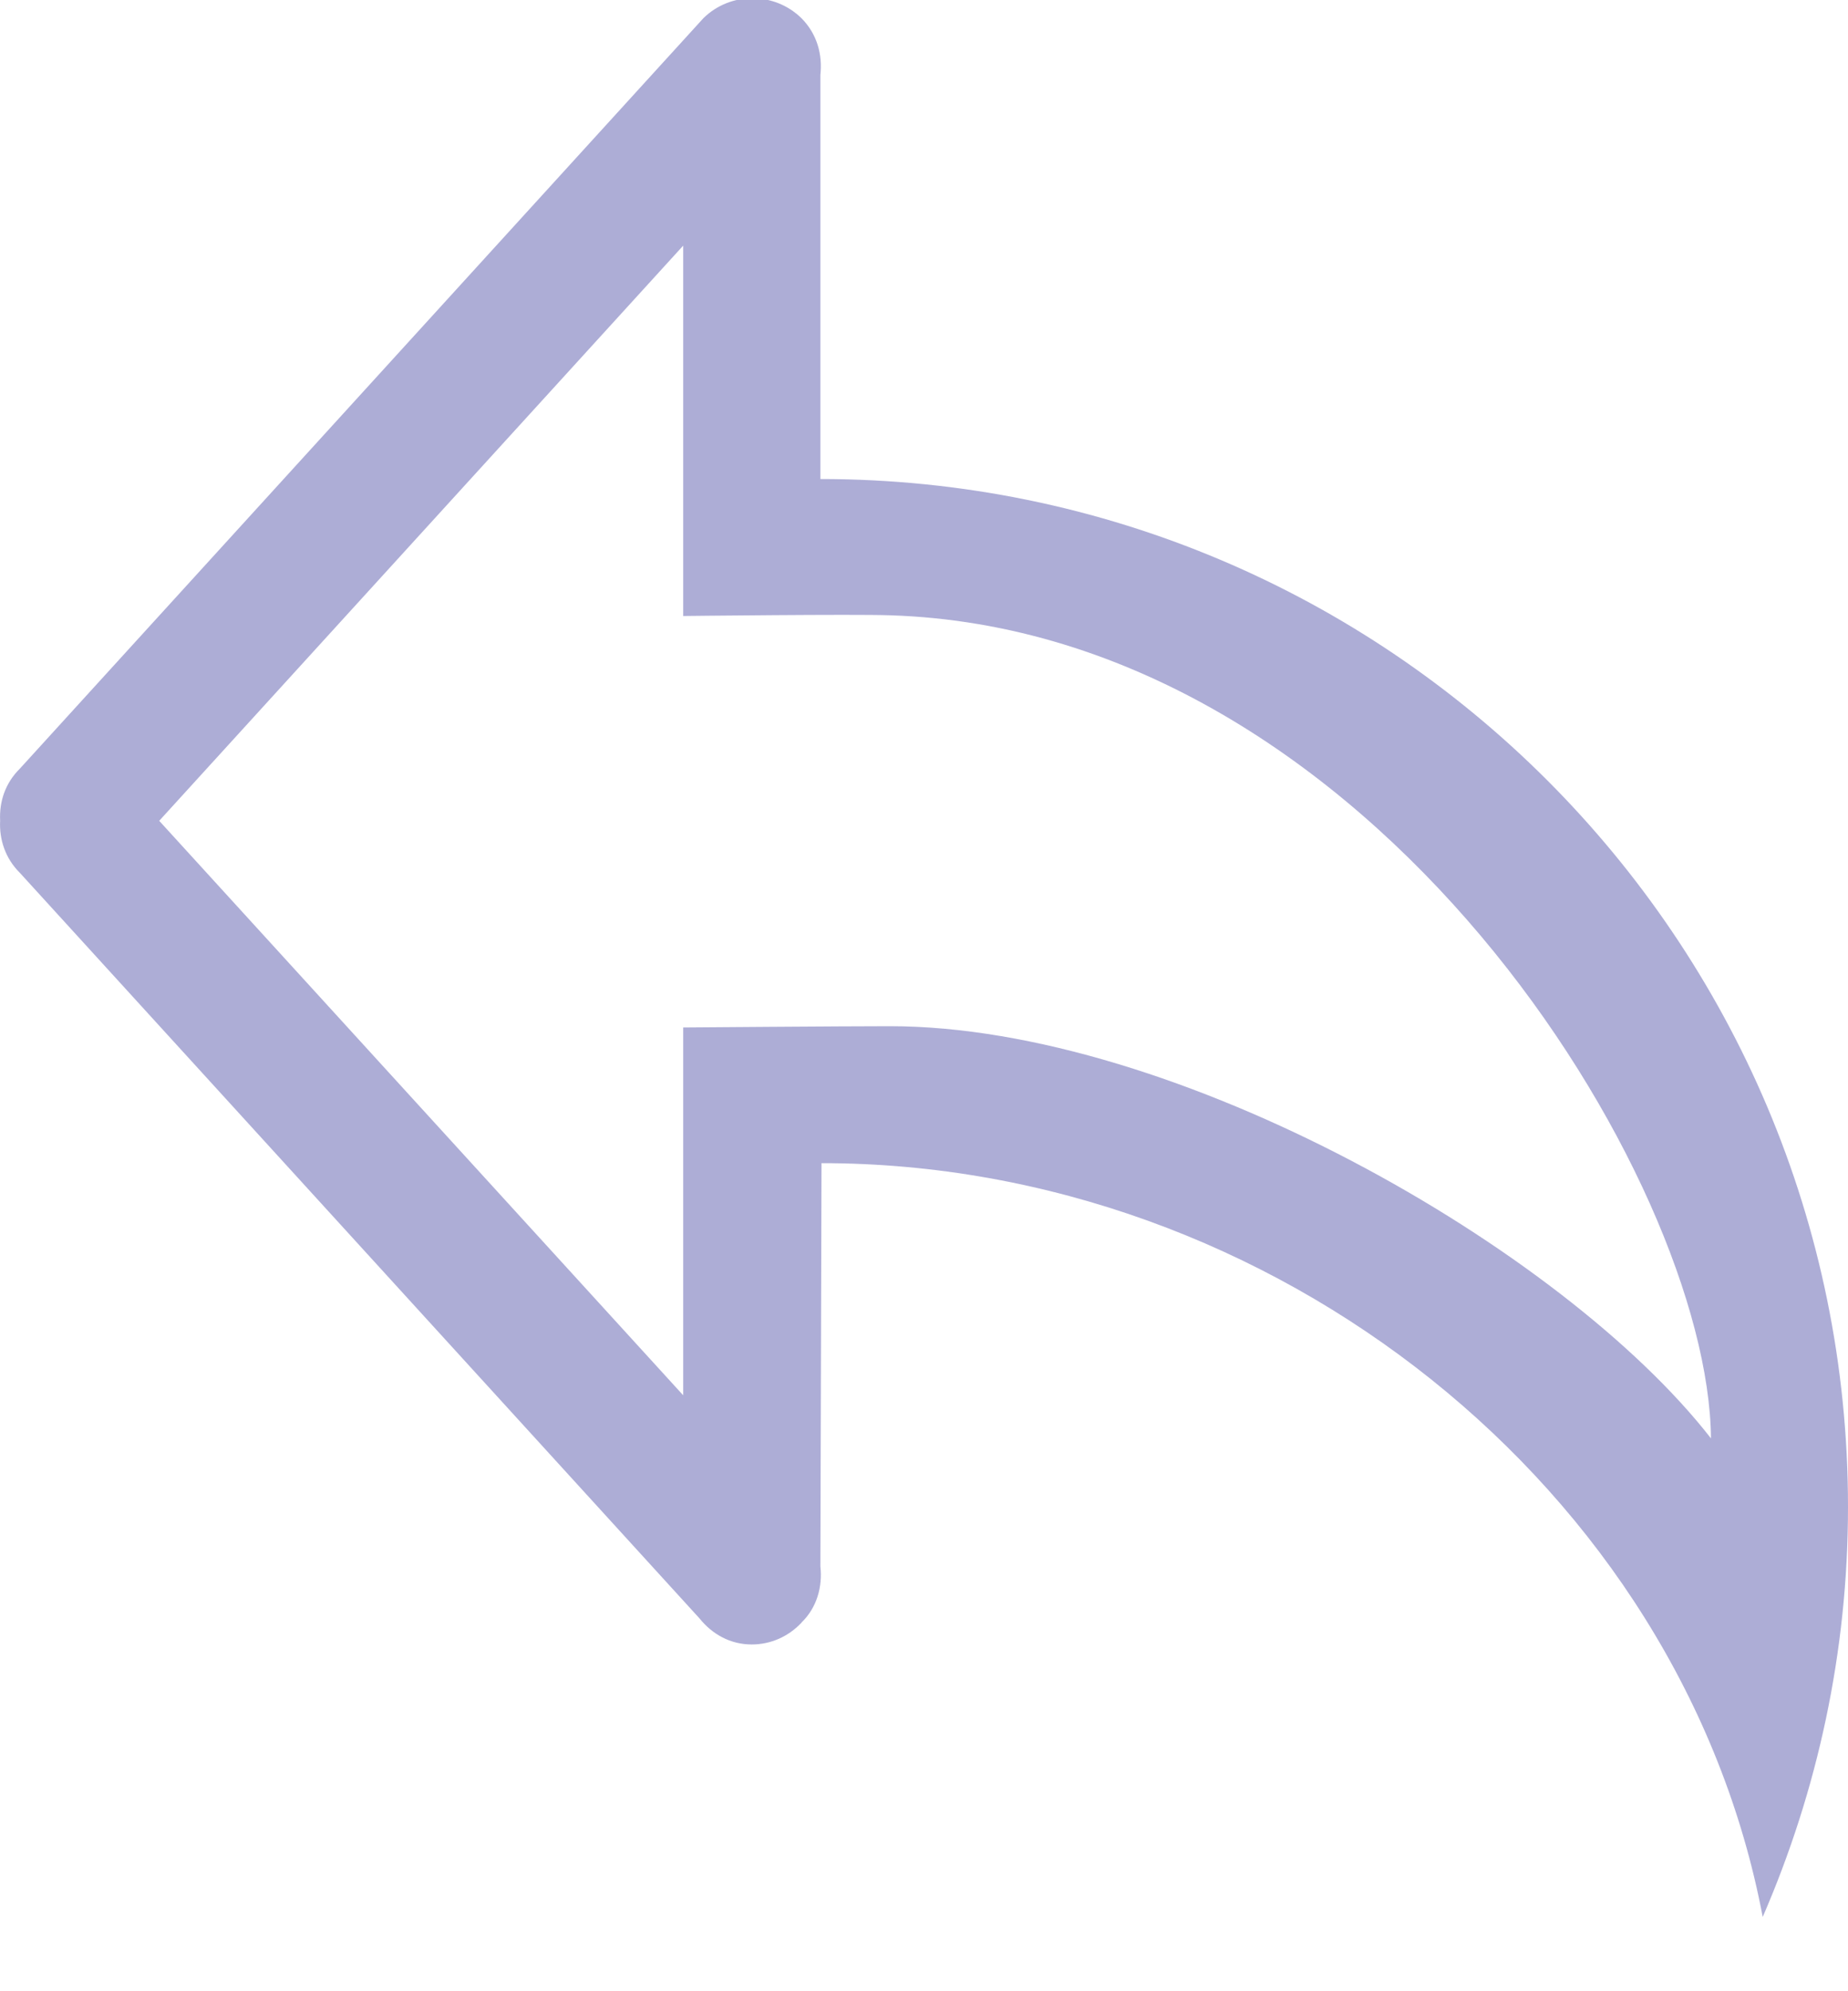 <?xml version="1.0" encoding="UTF-8" standalone="no"?>
<svg width="13px" height="14px" viewBox="0 0 13 14" version="1.1" xmlns="http://www.w3.org/2000/svg" xmlns:xlink="http://www.w3.org/1999/xlink">
    <!-- Generator: Sketch 3.8.3 (29802) - http://www.bohemiancoding.com/sketch -->
    <title>Fill 12</title>
    <desc>Created with Sketch.</desc>
    <defs></defs>
    <g id="detail_dream" stroke="none" stroke-width="1" fill="none" fill-rule="evenodd">
        <g id="EDIT-Copy" transform="translate(-587, -414)" fill="#ADADD6">
            <path d="M593.26,421.215 C592.945,421.215 591.806,421.224 591.806,421.224 L591.806,423.81 L588.12,419.771 L591.806,415.727 L591.806,418.331 C591.806,418.331 593.01,418.317 593.26,418.326 C596.66,418.432 599.021,422.303 599.036,424.113 C597.997,422.779 595.268,421.215 593.26,421.215 L593.26,421.215 Z M592.771,417.368 L592.771,414.528 C592.787,414.383 592.748,414.239 592.638,414.128 C592.447,413.941 592.138,413.941 591.948,414.128 L587.139,419.405 C587.037,419.506 586.994,419.636 587.001,419.771 C586.994,419.901 587.037,420.035 587.139,420.136 L591.921,425.379 C592.01,425.49 592.138,425.562 592.288,425.562 C592.425,425.562 592.547,425.504 592.634,425.413 C592.635,425.413 592.637,425.413 592.638,425.408 C592.748,425.302 592.787,425.153 592.771,425.013 C592.771,425.013 592.779,422.341 592.779,422.178 C595.956,422.178 598.83,424.464 599.4,427.478 C599.784,426.592 600,425.62 600,424.594 C600,420.603 596.763,417.368 592.771,417.368 L592.771,417.368 Z" id="Fill-12"></path>
        </g>
    </g>
</svg>
